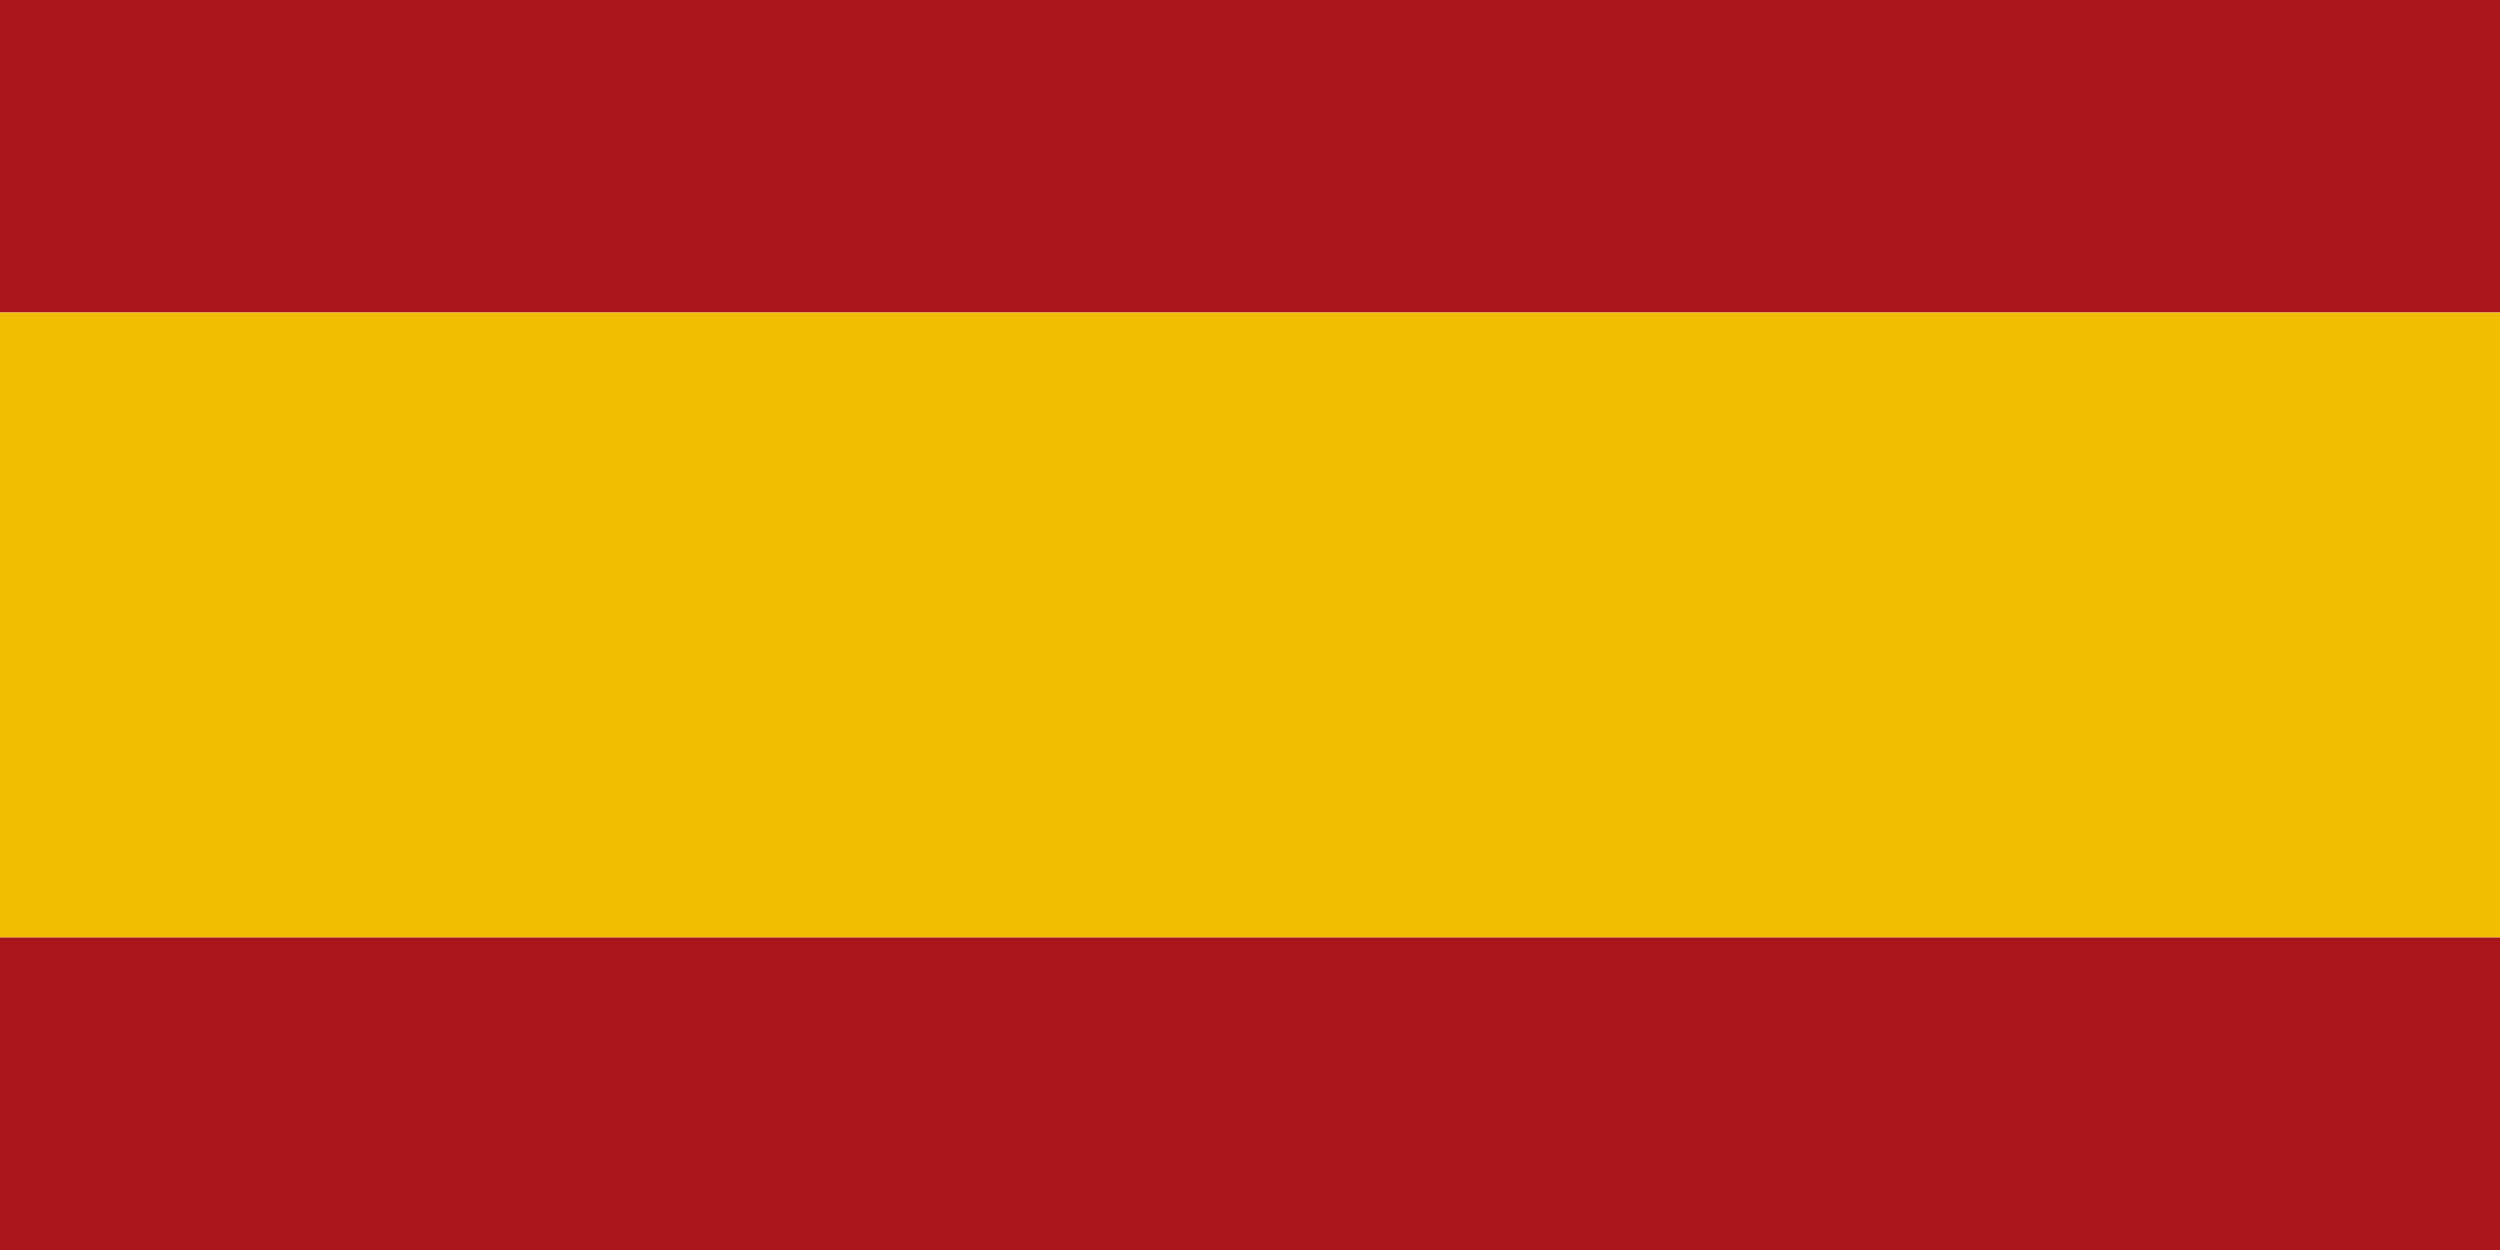 <svg xmlns="http://www.w3.org/2000/svg" viewBox="0 0 60 30" style="border-radius: 2px;">
  <rect width="60" height="7.5" fill="#AA151B"/>
  <rect width="60" height="15" y="7.5" fill="#F1BF00"/>
  <rect width="60" height="7.5" y="22.5" fill="#AA151B"/>
</svg>